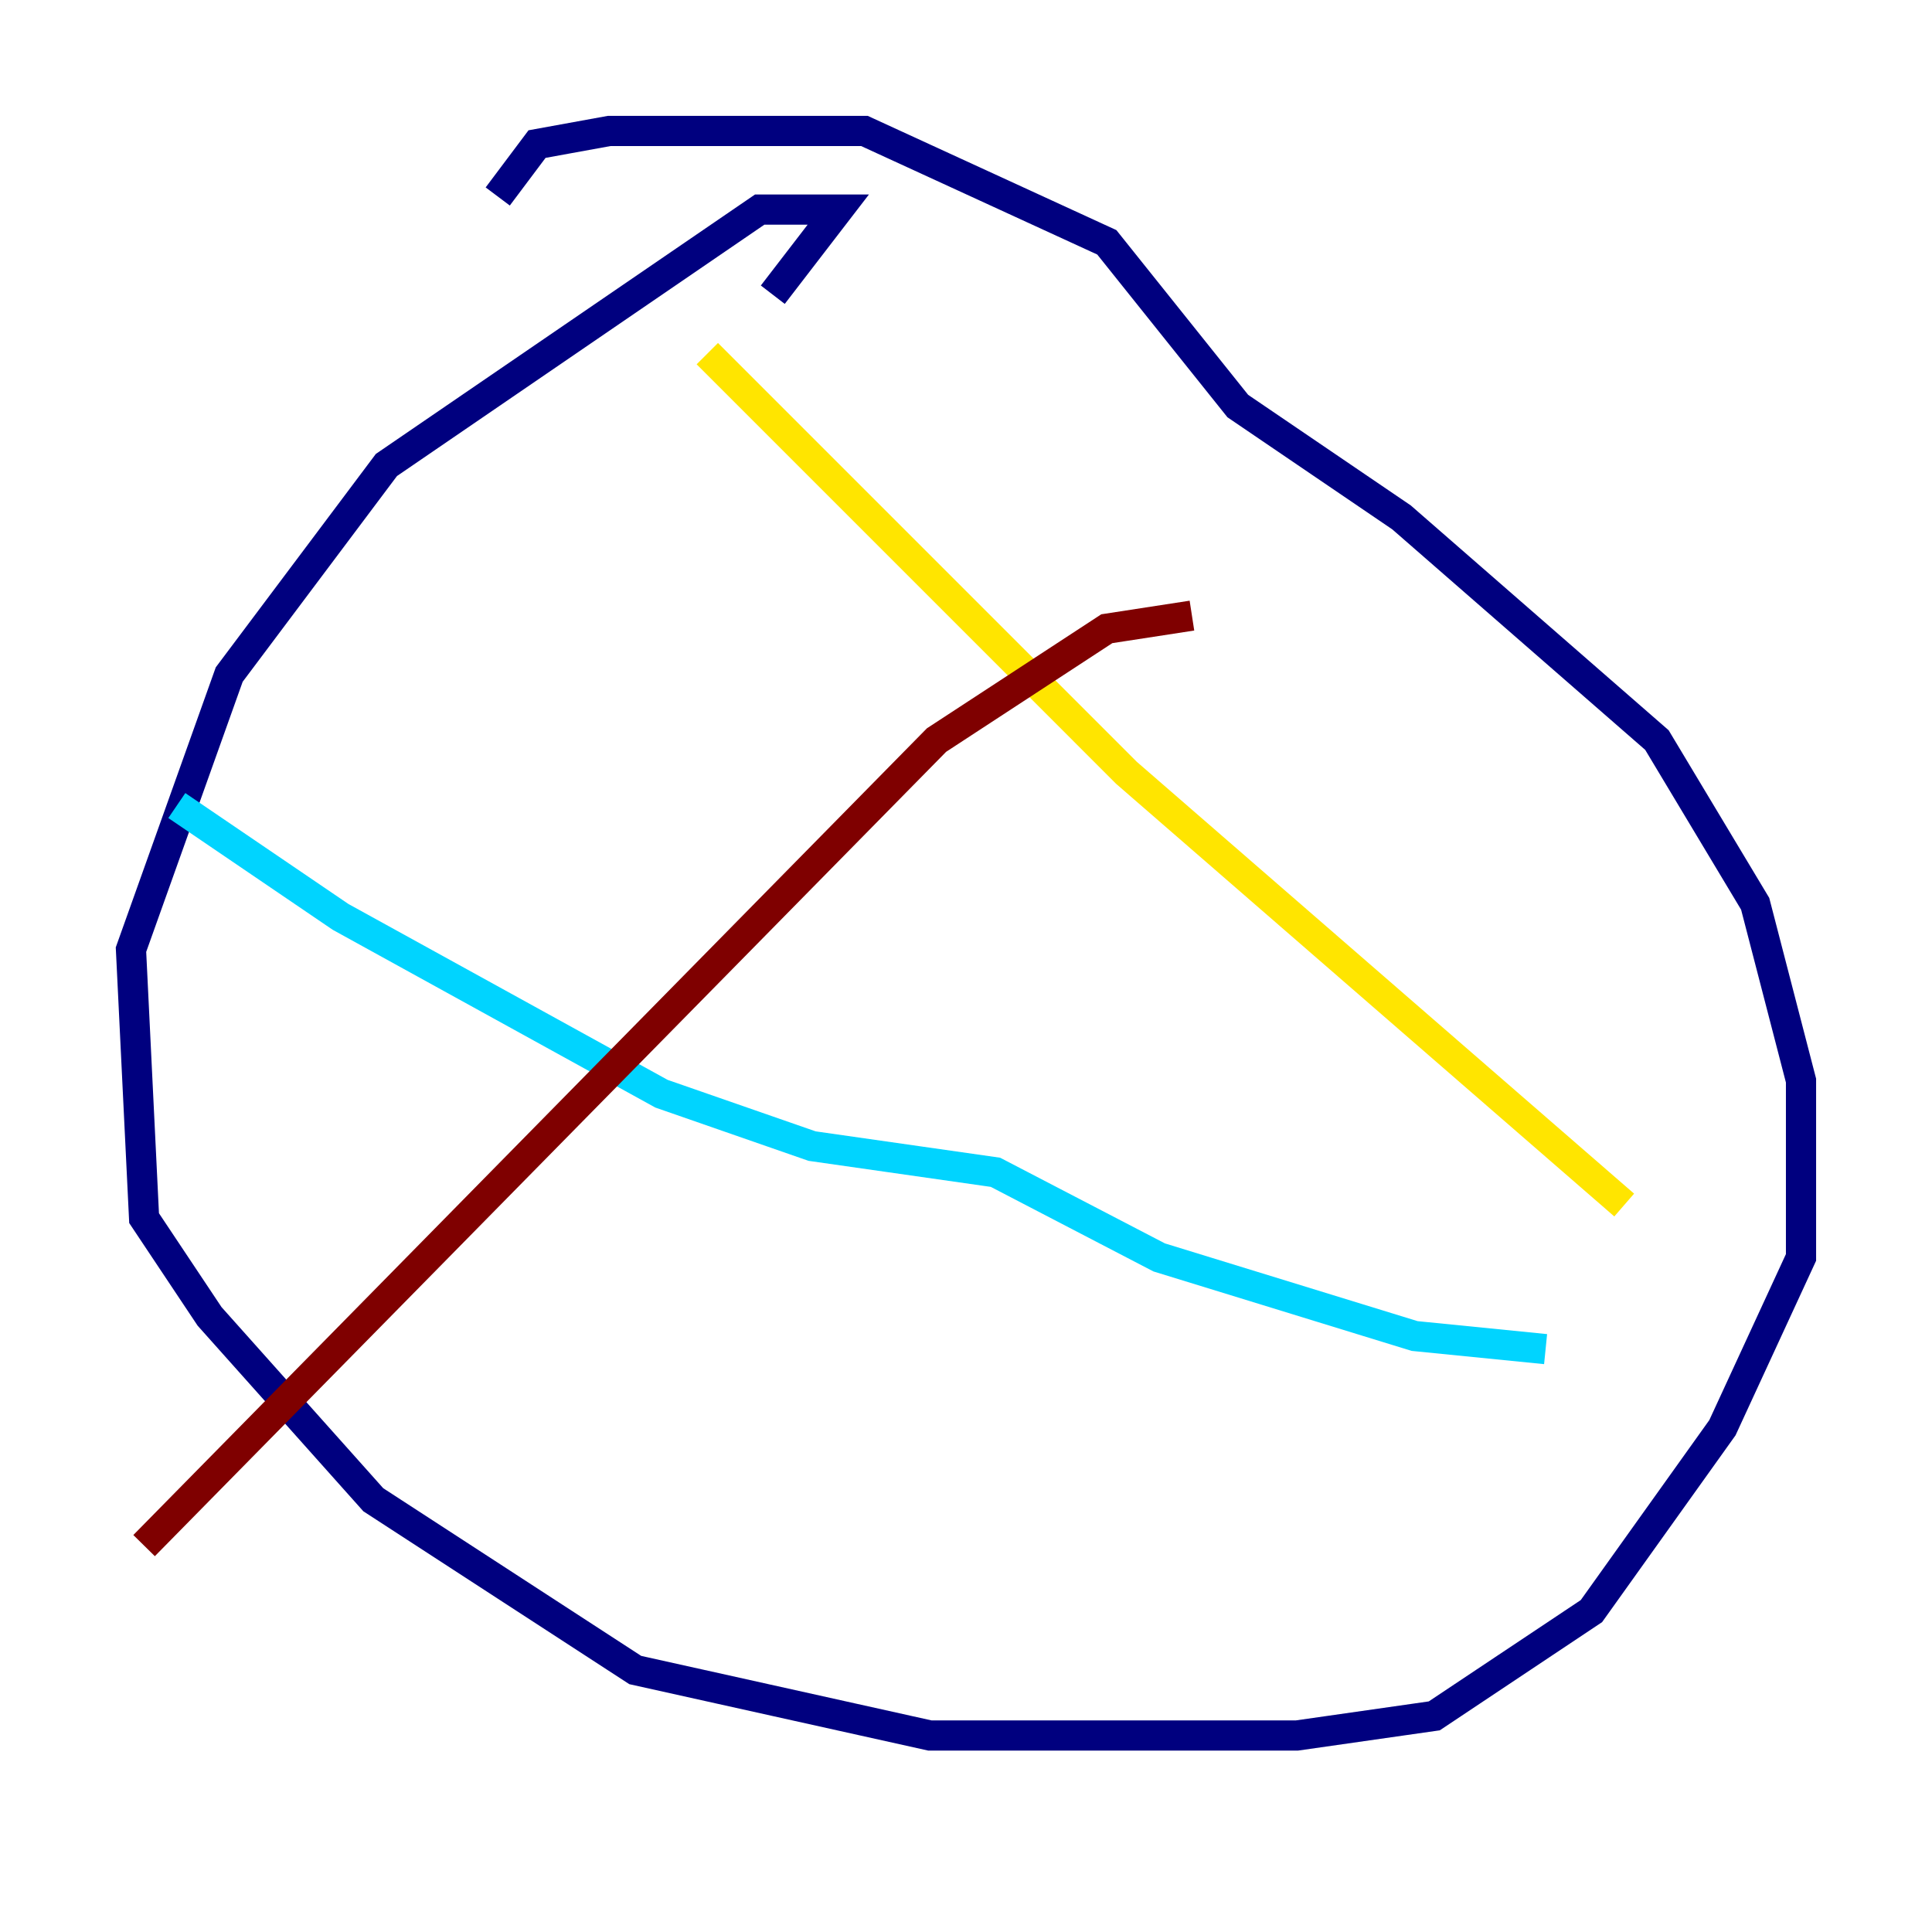 <?xml version="1.0" encoding="utf-8" ?>
<svg baseProfile="tiny" height="128" version="1.2" viewBox="0,0,128,128" width="128" xmlns="http://www.w3.org/2000/svg" xmlns:ev="http://www.w3.org/2001/xml-events" xmlns:xlink="http://www.w3.org/1999/xlink"><defs /><polyline fill="none" points="51.2,19.525 55.539,13.885 50.332,13.885 25.6,30.807 15.186,44.691 8.678,62.915 9.546,80.705 13.885,87.214 24.732,99.363 42.088,110.644 61.614,114.983 85.912,114.983 95.024,113.681 105.437,106.739 114.115,94.59 119.322,83.308 119.322,71.593 116.285,59.878 109.776,49.031 92.854,34.278 82.007,26.902 73.329,16.054 57.275,8.678 40.352,8.678 35.58,9.546 32.976,13.017" stroke="#00007f" stroke-width="2" /><polyline fill="none" points="11.715,53.37 22.563,60.746 43.824,72.461 53.803,75.932 65.953,77.668 76.8,83.308 93.722,88.515 102.4,89.383" stroke="#00d4ff" stroke-width="2" /><polyline fill="none" points="46.861,23.43 74.63,51.2 107.607,79.837" stroke="#ffe500" stroke-width="2" /><polyline fill="none" points="9.546,102.4 62.047,49.031 73.329,41.654 78.969,40.786" stroke="#7f0000" stroke-width="2" /></svg>